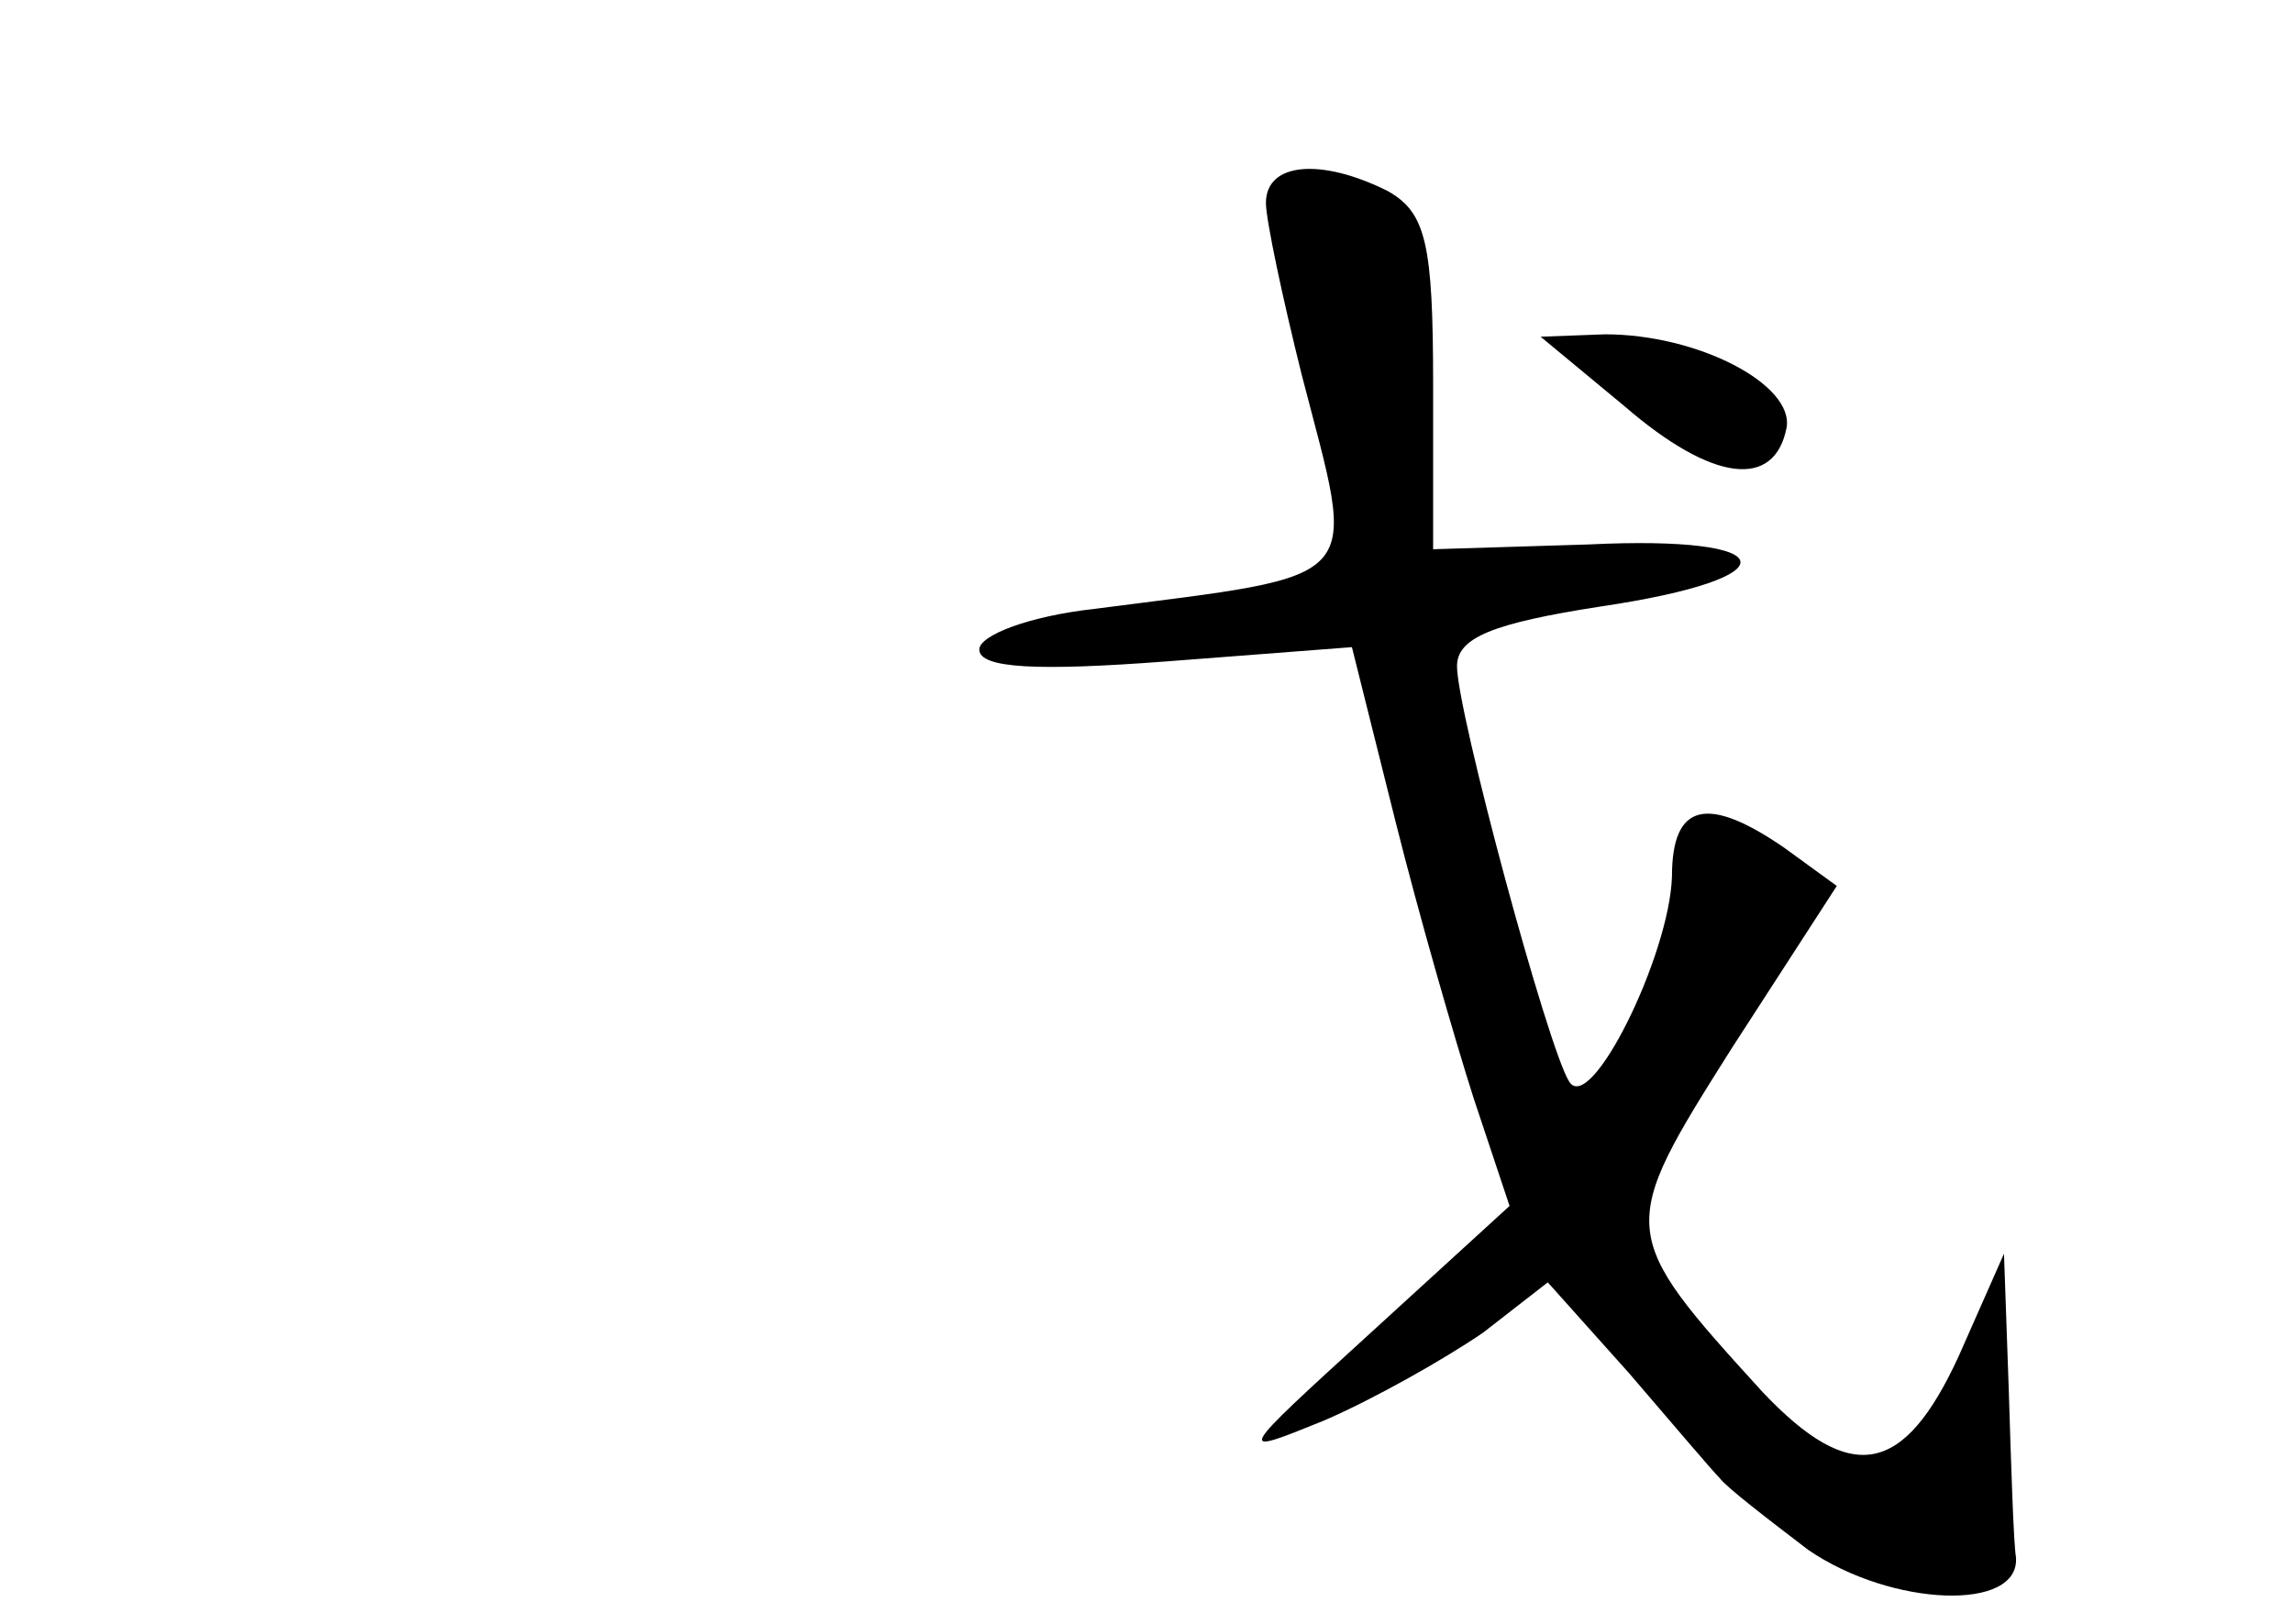 <?xml version="1.0" standalone="no"?>
<!DOCTYPE svg PUBLIC "-//W3C//DTD SVG 20010904//EN"
 "http://www.w3.org/TR/2001/REC-SVG-20010904/DTD/svg10.dtd">
<svg version="1.0" xmlns="http://www.w3.org/2000/svg"
 width="96pt" height="68pt" viewBox="0 0 96 68"
 preserveAspectRatio="xMidYMid meet">
<g transform="translate(0,68) scale(0.1,-0.1)"
fill="#000000" stroke="none">
<path d="M530 595 c0 -7 7 -40 15 -72 23 -89 29 -83 -87 -98 -27 -3 -48 -11
-48 -17 0 -8 25 -9 78 -5 l78 6 18 -72 c10 -40 25 -92 33 -117 l15 -45 -58
-53 c-57 -52 -57 -52 -20 -37 21 9 51 26 67 37 l27 21 34 -38 c18 -21 35 -41
38 -44 3 -4 20 -17 37 -30 35 -24 89 -26 87 -3 -1 6 -2 38 -3 70 l-2 57 -19
-43 c-23 -50 -45 -54 -82 -15 -61 67 -61 68 -13 144 l44 68 -22 16 c-32 22
-47 19 -47 -12 -1 -33 -34 -100 -43 -86 -9 14 -47 155 -47 174 0 12 15 18 60
25 81 12 77 30 -5 26 l-65 -2 0 69 c0 59 -3 72 -19 81 -28 14 -51 12 -51 -5z"/>
<path d="M680 510 c37 -32 63 -35 68 -9 3 18 -37 39 -76 39 l-27 -1 35 -29z"/>
</g>
</svg>
